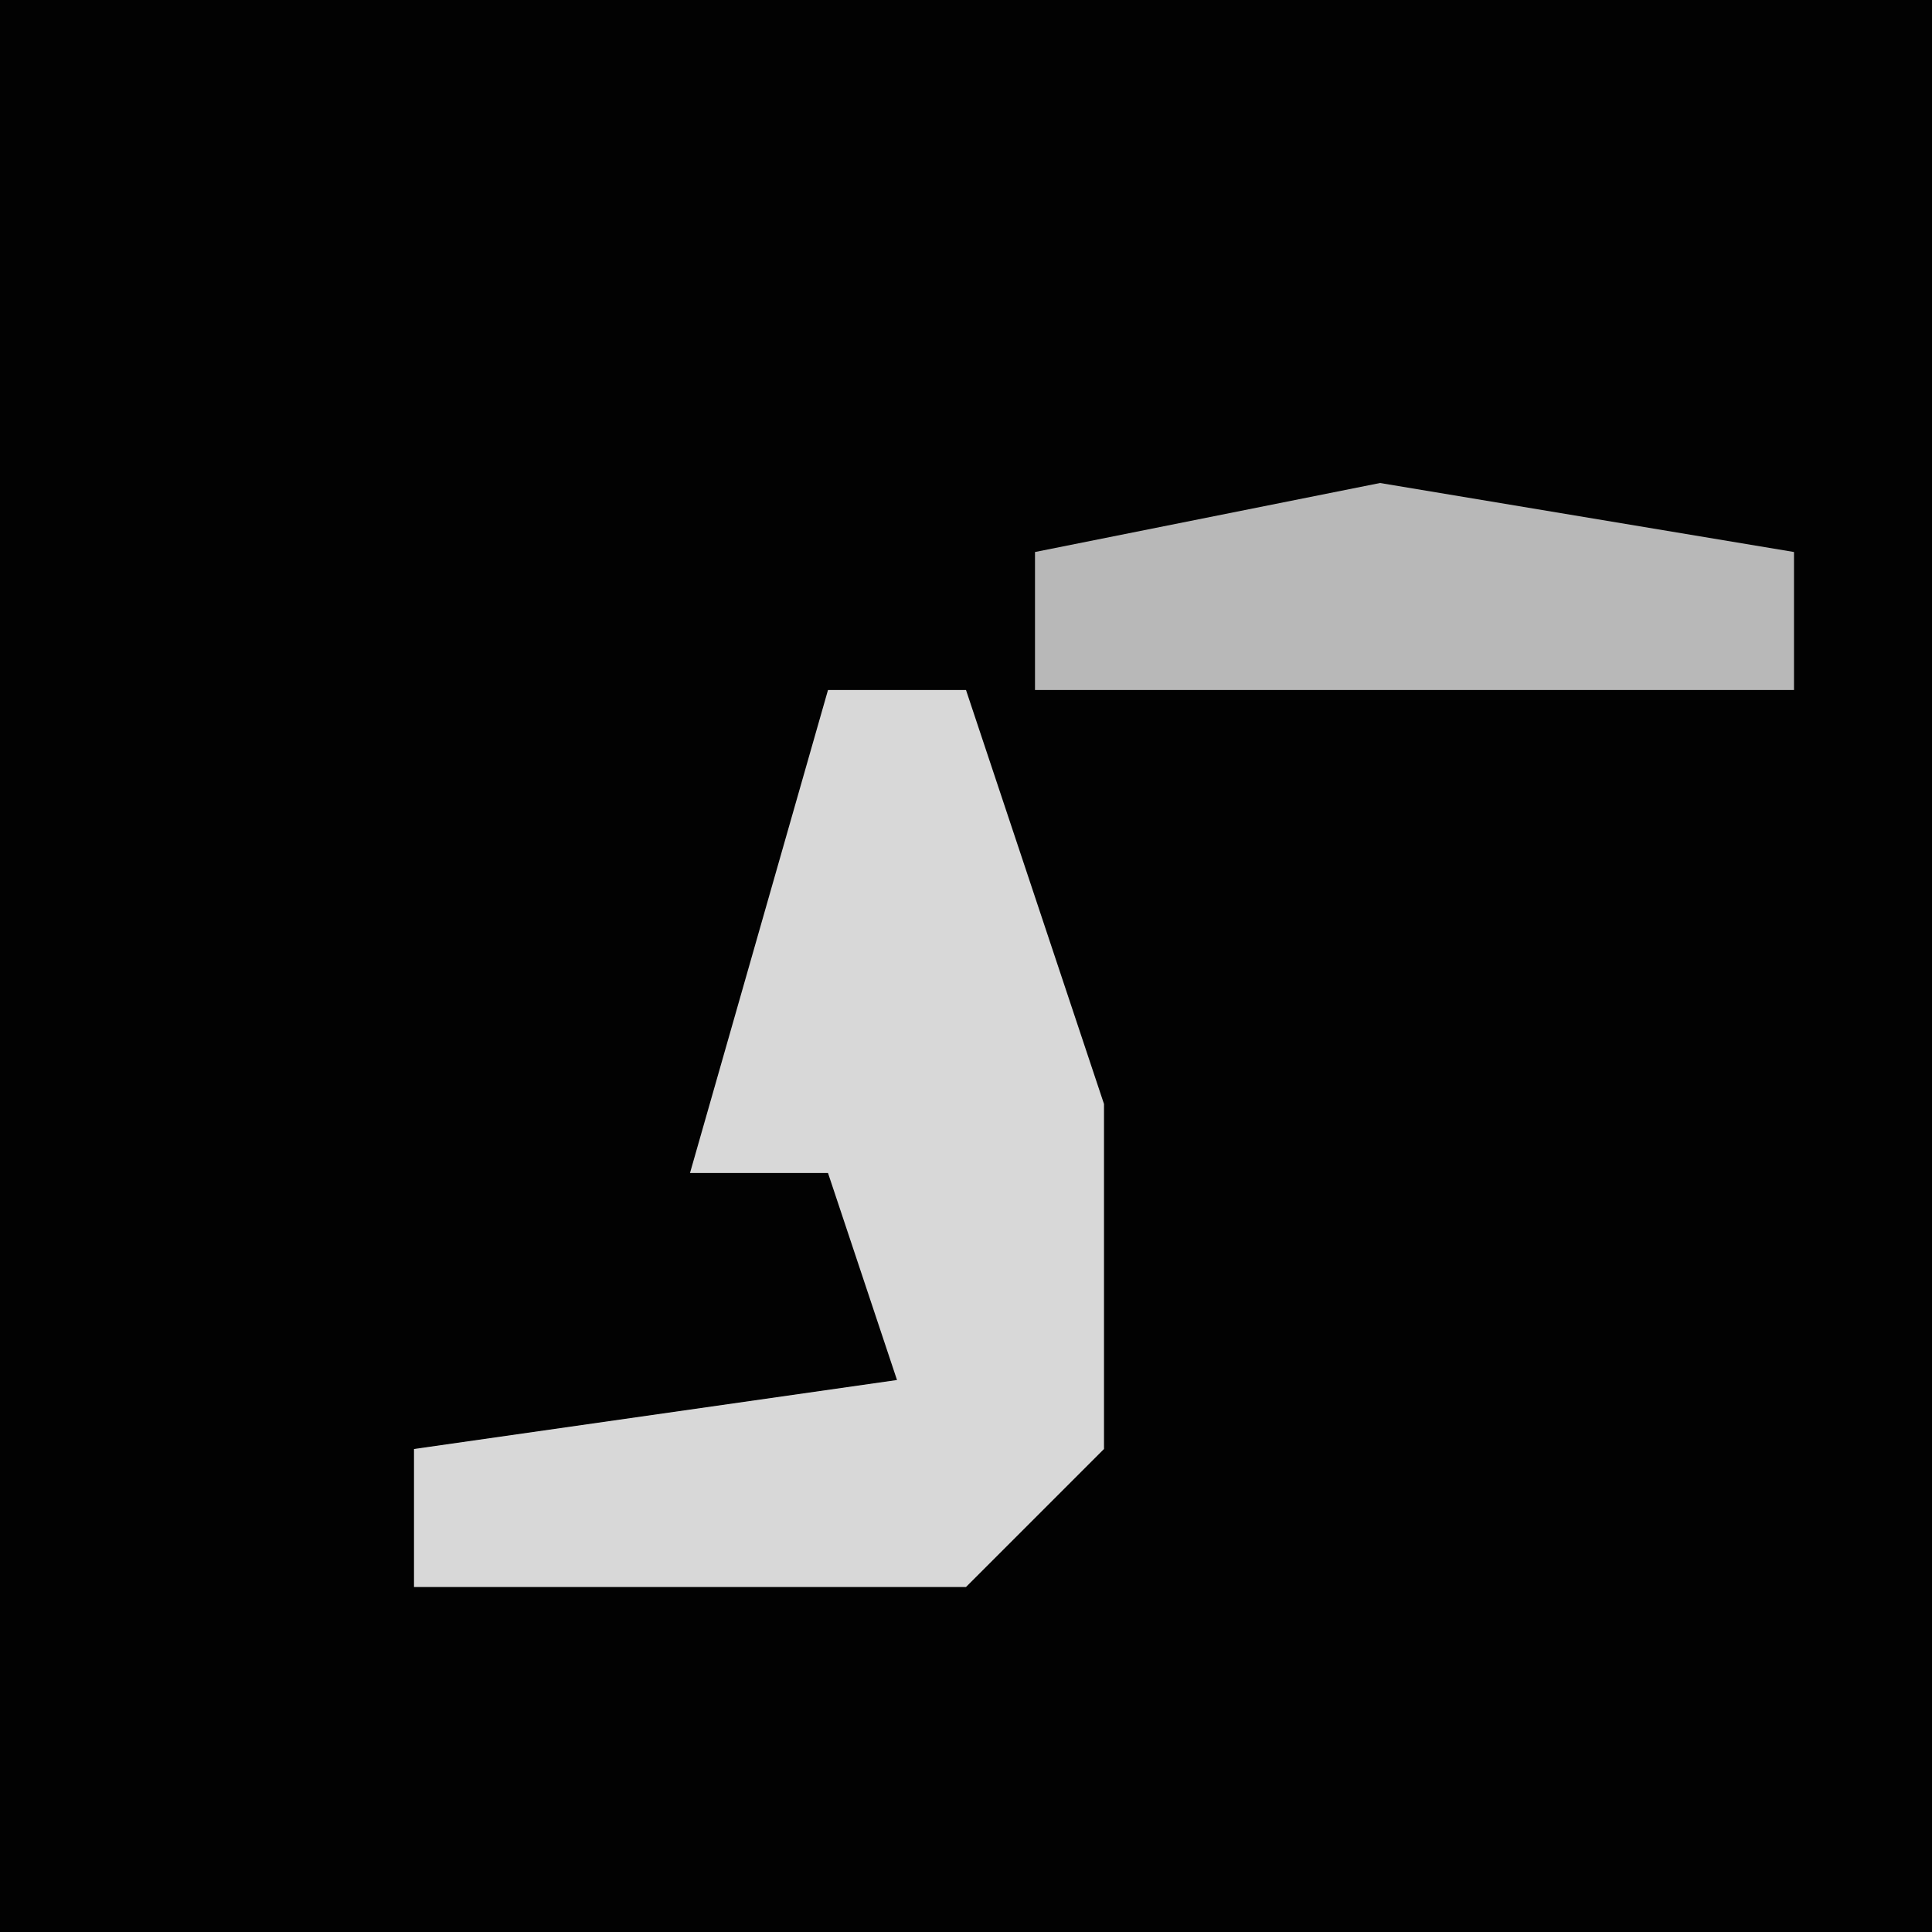 <?xml version="1.0" encoding="UTF-8"?>
<svg version="1.1" xmlns="http://www.w3.org/2000/svg" width="28" height="28">
<path d="M0,0 L28,0 L28,28 L0,28 Z " fill="#020202" transform="translate(0,0)"/>
<path d="M0,0 L2,0 L4,6 L4,11 L2,13 L-6,13 L-6,11 L1,10 L0,7 L-2,7 Z " fill="#D8D8D8" transform="translate(12,10)"/>
<path d="M0,0 L6,1 L6,3 L-5,3 L-5,1 Z " fill="#B8B8B8" transform="translate(20,7)"/>
</svg>
